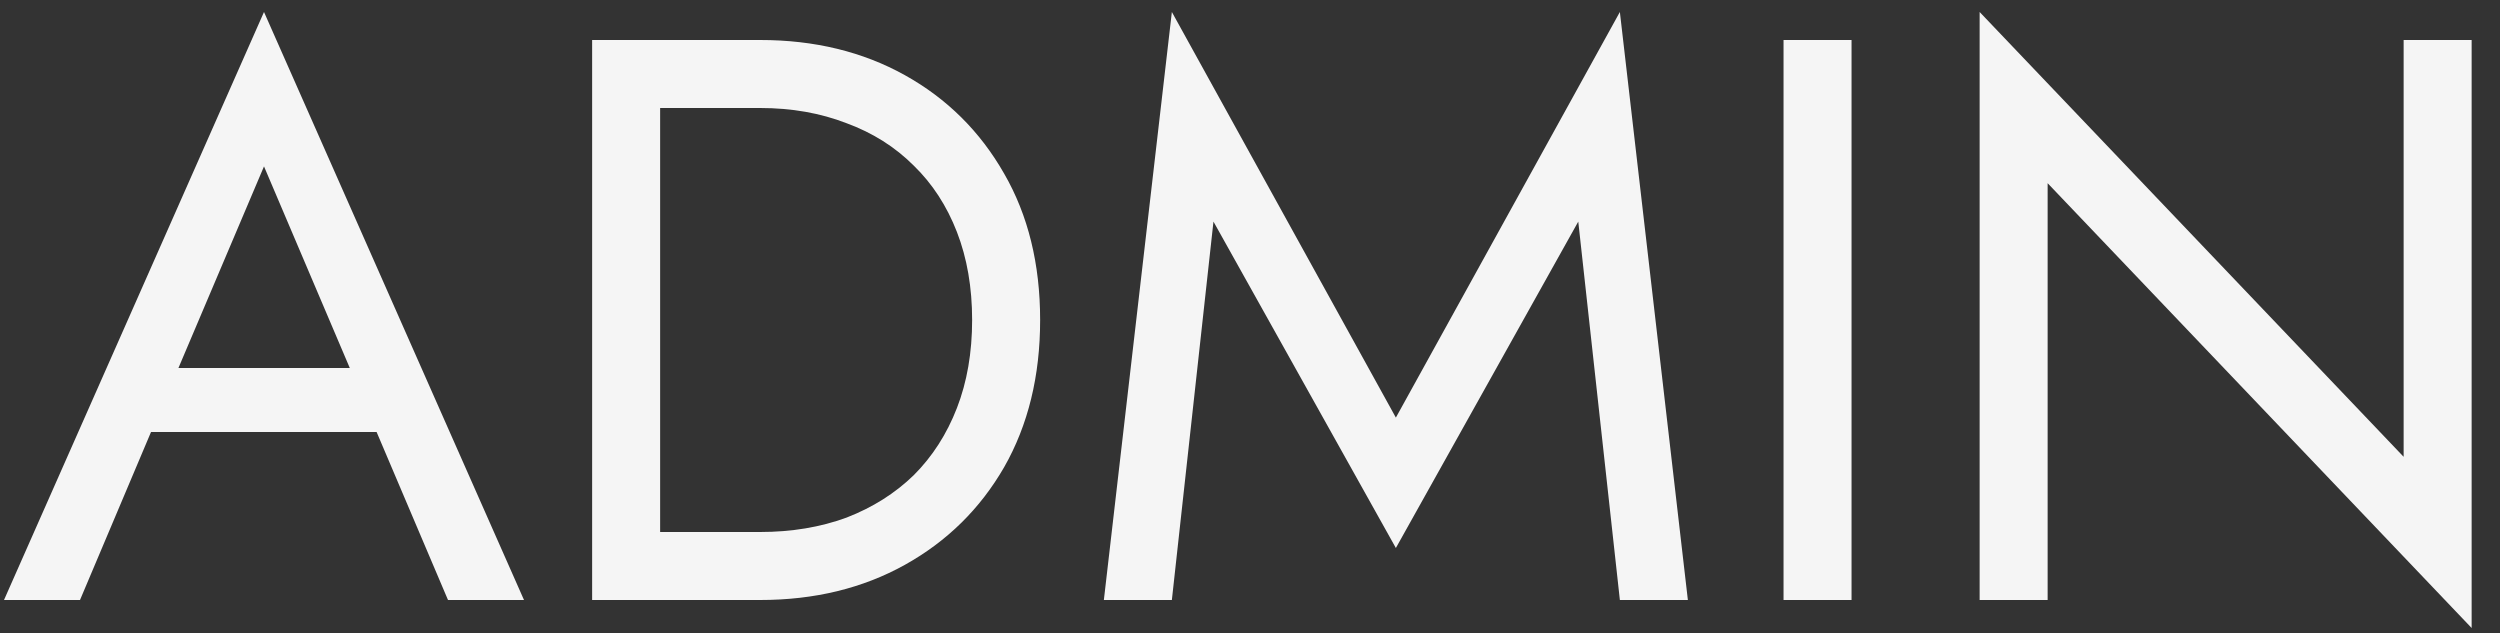 <svg width="75" height="19" viewBox="0 0 75 19" fill="none" xmlns="http://www.w3.org/2000/svg">
<rect x="0" y="0" width="75" height="19" fill="#333333" stroke="none"/>
<path d="M3.528 12.96L4.248 11.04H11.688L12.408 12.96H3.528ZM7.92 4.992L5.088 11.664L4.896 12.096L2.4 18H0.12L7.92 0.36L15.72 18H13.44L10.992 12.24L10.8 11.76L7.92 4.992Z" fill="#F5F5F5"/>
<path d="M17.764 1.2H19.804V18H17.764V1.2ZM22.804 18H18.892V15.96H22.804C23.748 15.96 24.612 15.816 25.396 15.528C26.18 15.224 26.852 14.8 27.412 14.256C27.972 13.696 28.404 13.024 28.708 12.24C29.012 11.456 29.164 10.576 29.164 9.6C29.164 8.624 29.012 7.744 28.708 6.96C28.404 6.176 27.972 5.512 27.412 4.968C26.852 4.408 26.18 3.984 25.396 3.696C24.612 3.392 23.748 3.24 22.804 3.24H18.892V1.2H22.804C24.436 1.2 25.884 1.552 27.148 2.256C28.412 2.96 29.404 3.944 30.124 5.208C30.844 6.456 31.204 7.92 31.204 9.6C31.204 11.28 30.844 12.752 30.124 14.016C29.404 15.264 28.412 16.24 27.148 16.944C25.884 17.648 24.436 18 22.804 18Z" fill="#F5F5F5"/>
<path d="M36.404 6.648L35.156 18H33.116L35.156 0.36L41.876 12.528L48.596 0.36L50.636 18H48.596L47.348 6.648L41.876 16.44L36.404 6.648Z" fill="#F5F5F5"/>
<path d="M53.506 1.2H55.546V18H53.506V1.2Z" fill="#F5F5F5"/>
<path d="M72.109 1.2H74.149V18.84L61.429 5.496V18H59.389V0.36L72.109 13.704V1.2Z" fill="#F5F5F5"/>
</svg>
